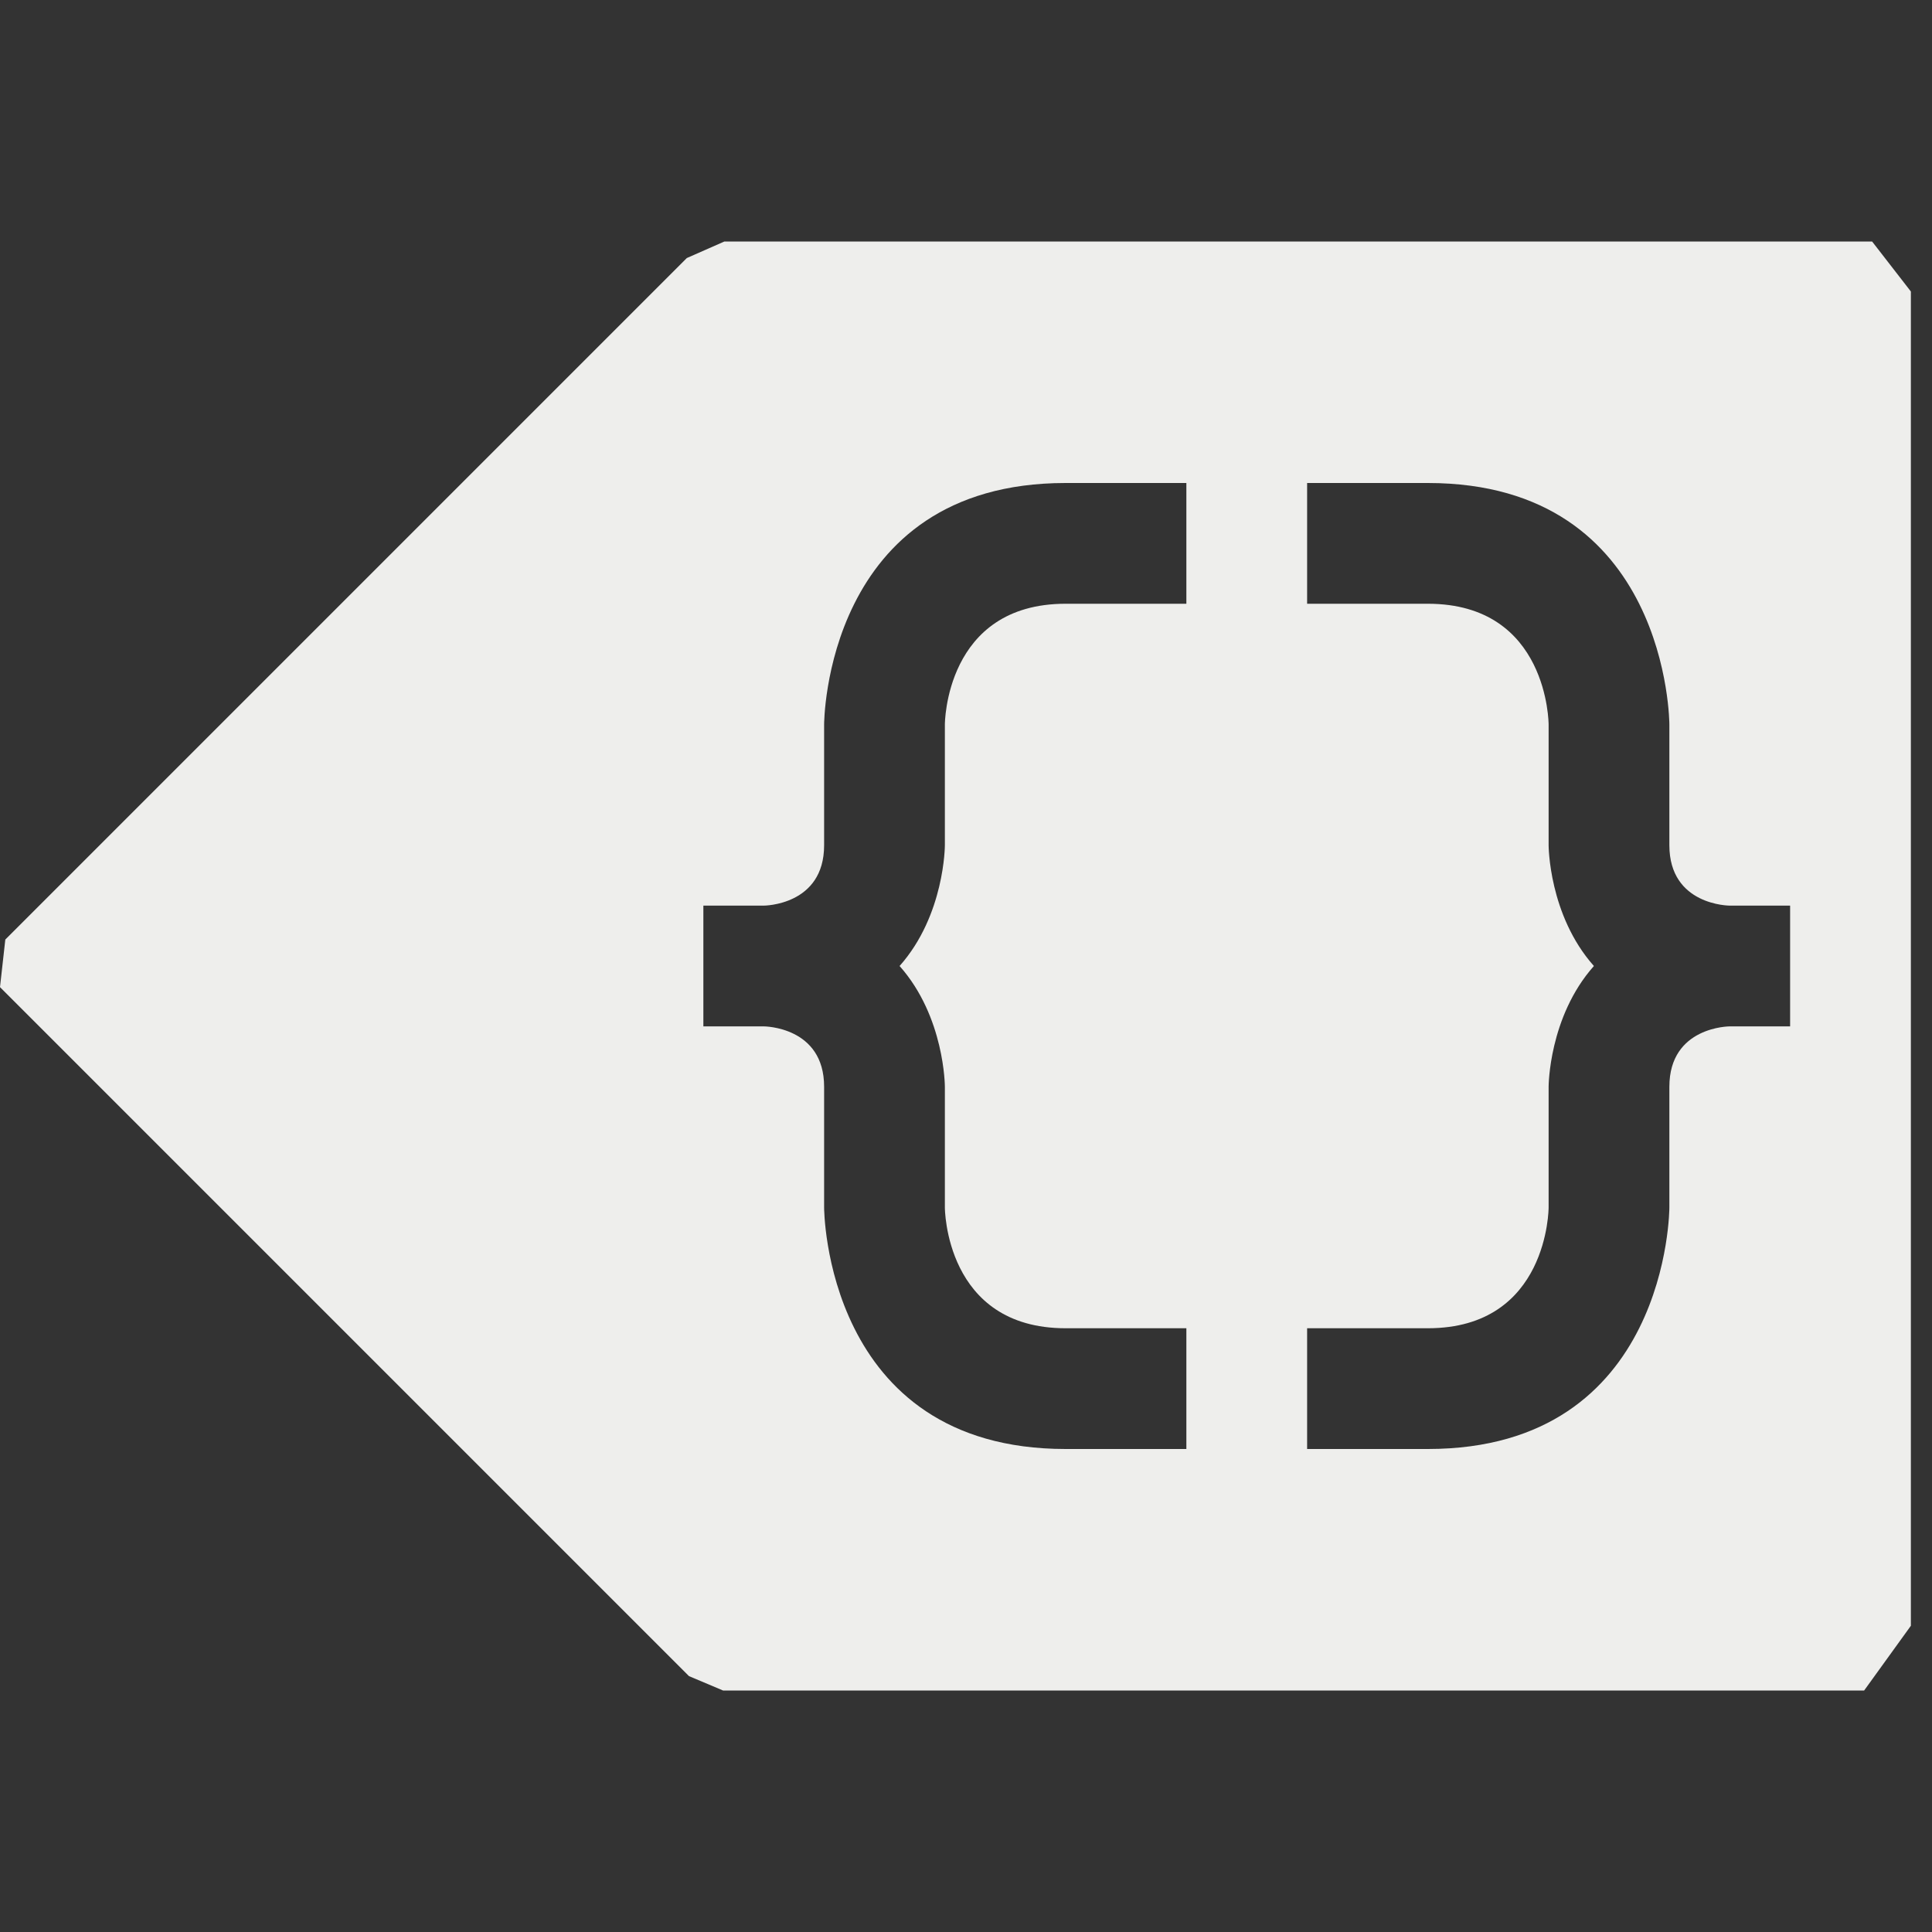 <?xml version="1.0" encoding="UTF-8" standalone="no"?>
<svg
   width="16"
   height="16"
   version="1.1"
   id="svg818526"
   sodipodi:docname="go-previous-context.svg"
   inkscape:version="1.1.2 (0a00cf5339, 2022-02-04)"
   xmlns:inkscape="http://www.inkscape.org/namespaces/inkscape"
   xmlns:sodipodi="http://sodipodi.sourceforge.net/DTD/sodipodi-0.dtd"
   xmlns="http://www.w3.org/2000/svg"
   xmlns:svg="http://www.w3.org/2000/svg">
  <rect width="100%" height="100%" fill="#333333" stroke="none"/>
  <sodipodi:namedview
     id="namedview818528"
     pagecolor="#000000"
     bordercolor="#666666"
     borderopacity="1.0"
     inkscape:pageshadow="2"
     inkscape:pageopacity="0"
     inkscape:pagecheckerboard="0"
     showgrid="false"
     inkscape:zoom="51.6875"
     inkscape:cx="8.0096735"
     inkscape:cy="8"
     inkscape:window-width="1920"
     inkscape:window-height="1051"
     inkscape:window-x="0"
     inkscape:window-y="29"
     inkscape:window-maximized="1"
     inkscape:current-layer="svg818526" />
  <defs
     id="defs818522">
    <style
       id="current-color-scheme"
       type="text/css">
   .ColorScheme-Text { color:#eeeeec; } .ColorScheme-Highlight { color:#367bf0; } .ColorScheme-NeutralText { color:#ffcc44; } .ColorScheme-PositiveText { color:#3db47e; } .ColorScheme-NegativeText { color:#dd4747; }
  </style>
  </defs>
  <path
     style="fill:currentColor"
     class="ColorScheme-Text"
     d="m 15.825,2.414 v 0 11.05 L 15.438,14 v 0 H 5.988 L 5.706,13.881 v 0 L 0,8.175 v 0 L 0.044,7.781 5.688,2.137 v 0 L 5.999,2 h 9.505 z m -4,1.586 h -1 v 1 h 1 c 1,0 1,1 1,1 v 1 c 0,0 0,0.578 0.375,1 -0.375,0.422 -0.375,1 -0.375,1 v 1 c 0,0 0,1 -1,1 h -1 v 1 h 1 c 2,0 2,-2 2,-2 V 9 c 0,-0.5 0.5,-0.5 0.5,-0.5 h 0.5 v -1 h -0.5 c 0,0 -0.5,0 -0.5,-0.5 V 6 c 0,0 0,-2 -2,-2 z m -2,0 h -1 c -2,0 -2,2 -2,2 v 1 c 0,0.5 -0.5,0.5 -0.5,0.5 h -0.5 v 1 h 0.5 c 0,0 0.5,0 0.5,0.5 v 1 c 0,0 0,2 2,2 h 1 v -1 h -1 c -1,0 -1,-1 -1,-1 V 9 c 0,0 0,-0.578 -0.375,-1 0.375,-0.422 0.375,-1 0.375,-1 V 6 c 0,0 0,-1 1,-1 h 1 z"
     id="path818524"
     sodipodi:nodetypes="ccccccccccccccccsccscccccsccscsccccscscscsccccscsccscccccscc" />
</svg>
